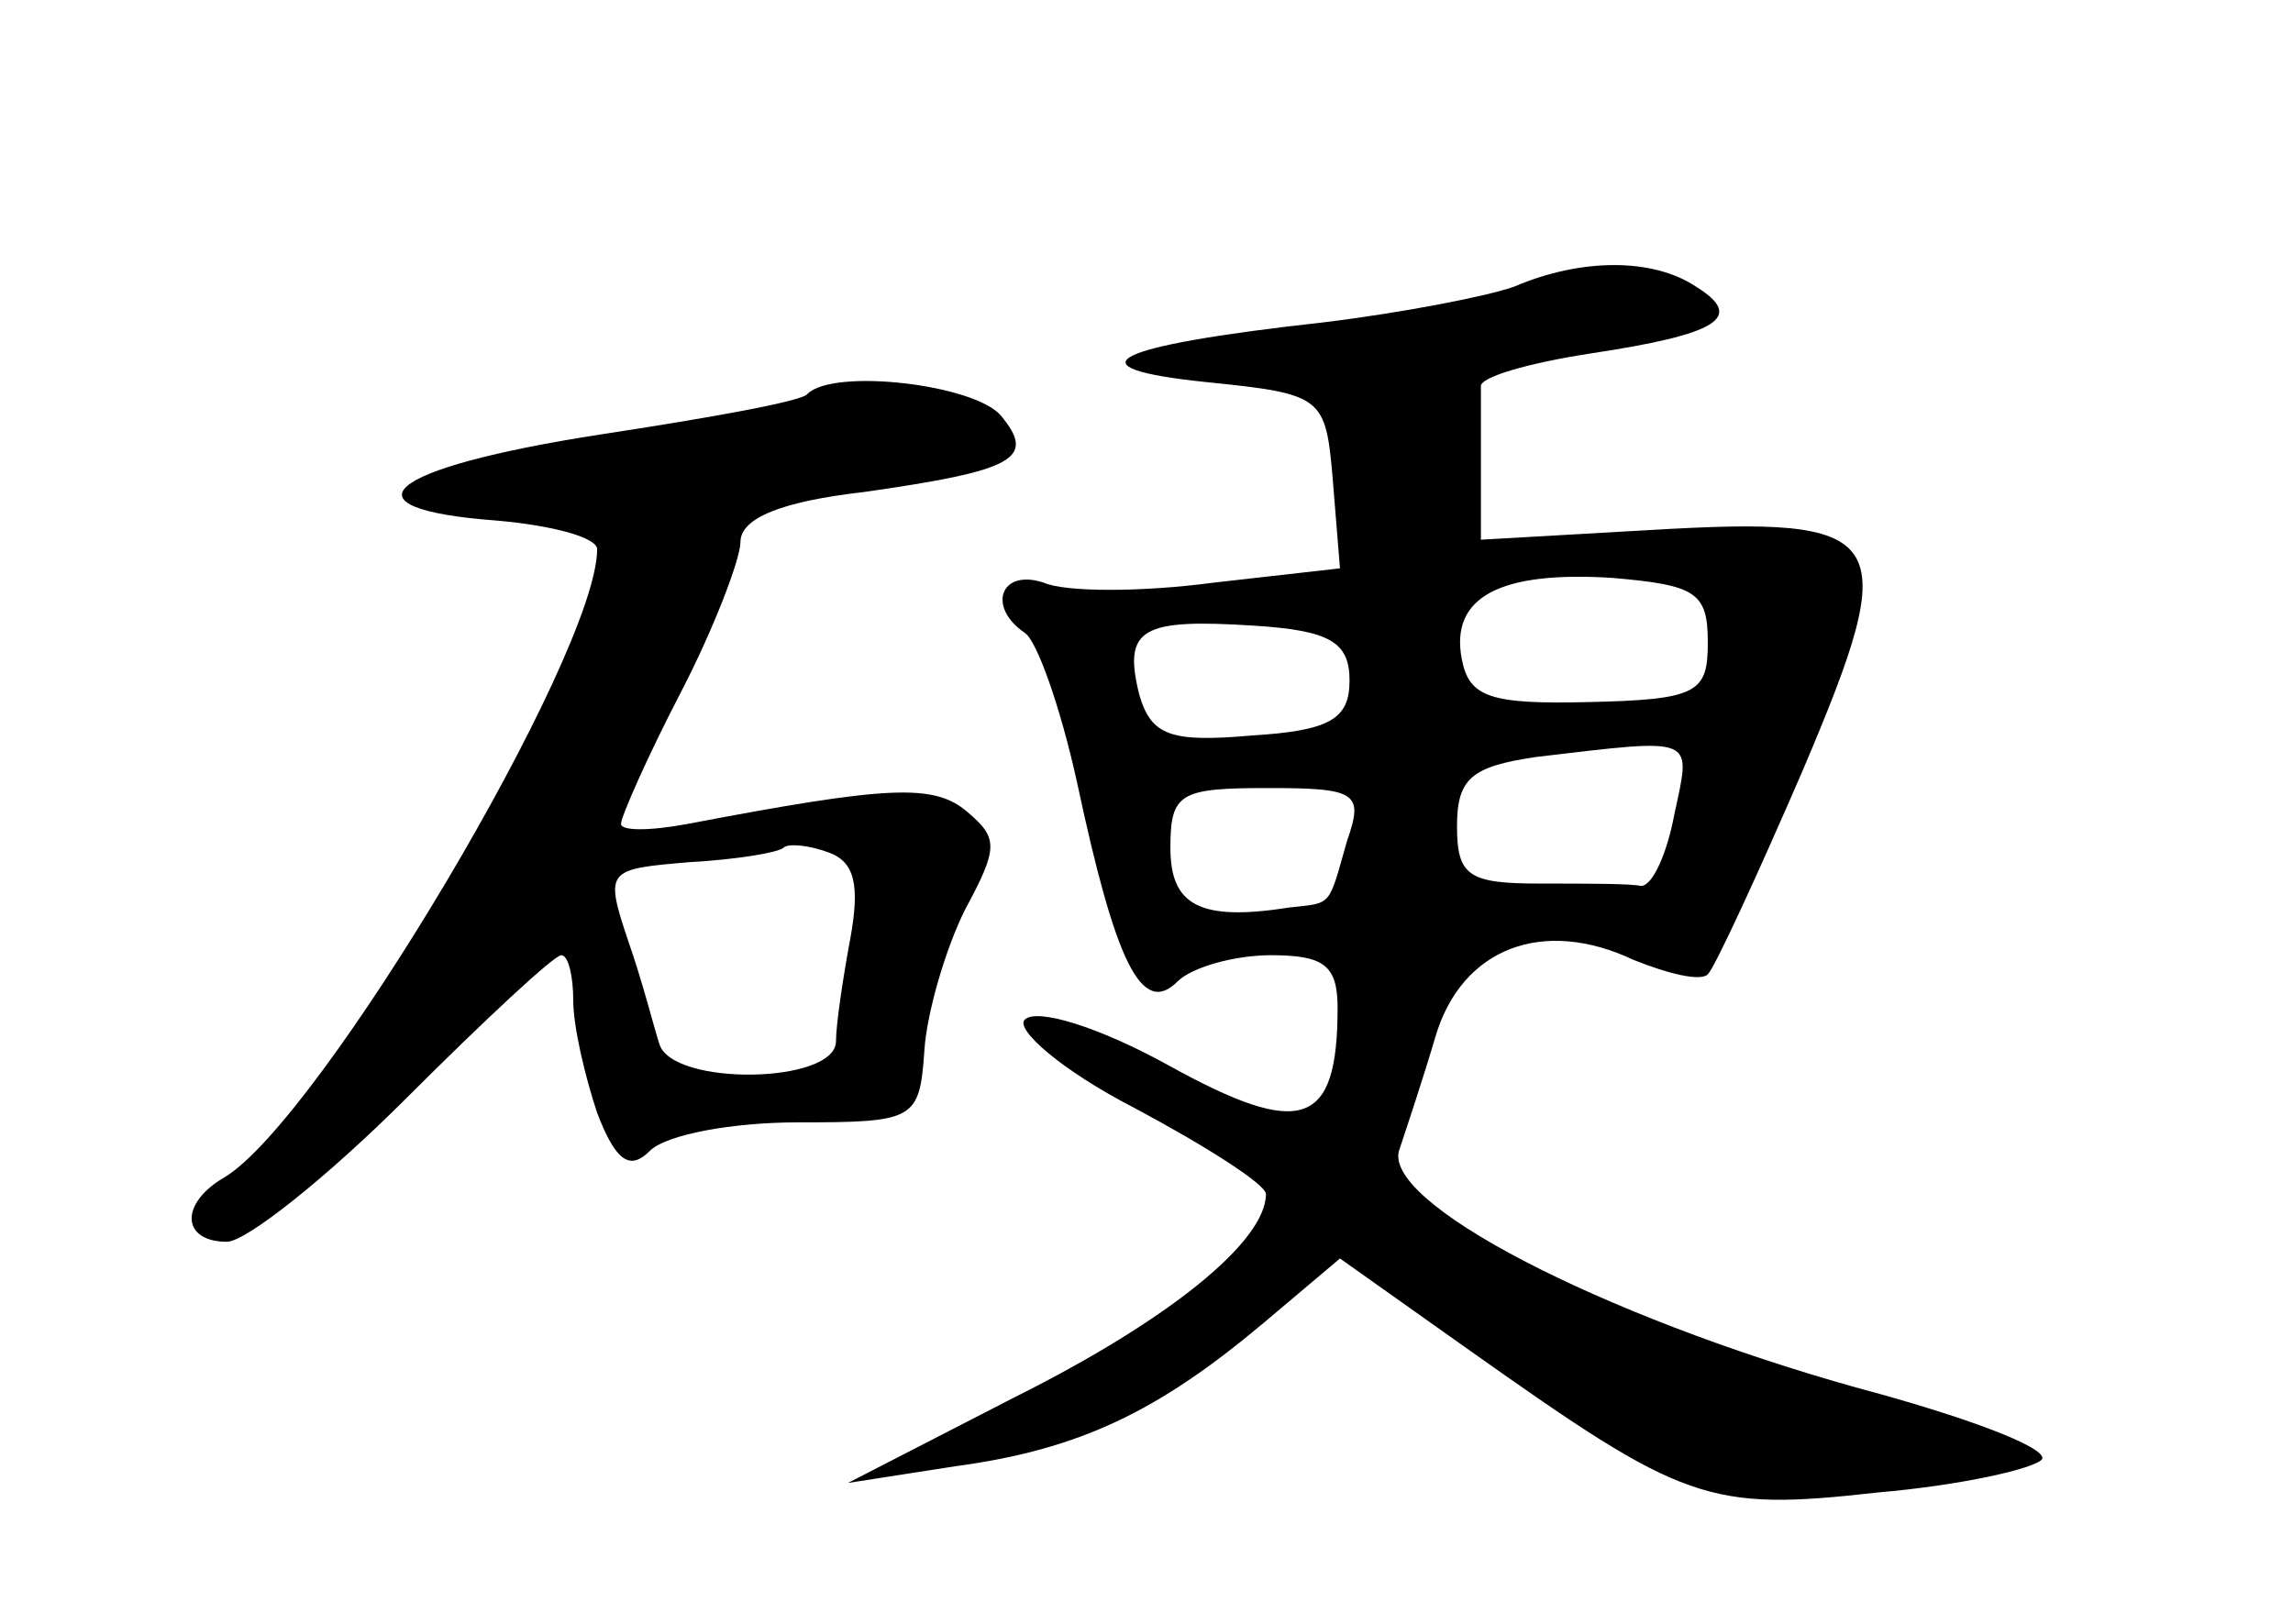 <?xml version="1.0" standalone="no"?>
<!DOCTYPE svg PUBLIC "-//W3C//DTD SVG 20010904//EN"
 "http://www.w3.org/TR/2001/REC-SVG-20010904/DTD/svg10.dtd">
<svg version="1.0" xmlns="http://www.w3.org/2000/svg"
 width="96pt" height="68pt" viewBox="0 0 96 68"
 preserveAspectRatio="xMidYMid meet">
<g transform="translate(0,68) scale(0.1,-0.1)"
fill="#000000" stroke="none">
<path d="M634 560 c-11 -4 -47 -11 -80 -15 -90 -10 -107 -19 -49 -25 49 -5 50
-6 53 -41 l3 -37 -53 -6 c-30 -4 -62 -4 -71 0 -18 6 -24 -10 -8 -21 5 -3 15
-31 22 -63 16 -75 27 -98 42 -83 6 6 24 11 39 11 22 0 28 -4 28 -22 0 -50 -15
-55 -71 -24 -29 16 -55 24 -60 19 -4 -4 15 -21 46 -37 30 -16 55 -32 55 -36 0
-20 -41 -53 -105 -85 l-70 -36 45 7 c52 7 85 23 129 60 l32 27 55 -39 c89 -63
99 -67 170 -59 35 3 66 10 69 14 2 5 -33 18 -78 30 -107 30 -200 78 -191 100
3 9 10 30 15 47 11 37 45 50 83 32 15 -6 28 -9 31 -6 3 3 21 42 40 86 42 99
37 106 -65 100 l-70 -4 0 28 c0 15 0 31 0 36 -1 4 20 10 46 14 53 8 65 15 44
28 -18 12 -48 12 -76 0z m81 -149 c0 -21 -4 -24 -50 -25 -41 -1 -50 2 -53 18
-5 26 16 37 63 34 35 -3 40 -6 40 -27z m-150 -16 c0 -16 -8 -21 -41 -23 -34
-3 -42 0 -47 17 -7 28 1 32 48 29 32 -2 40 -7 40 -23z m136 -56 c-3 -16 -9
-30 -14 -30 -4 1 -23 1 -42 1 -30 0 -35 3 -35 24 0 20 6 25 33 29 68 8 65 9
58 -24z m-137 -11 c-8 -28 -6 -26 -24 -28 -38 -6 -50 1 -50 25 0 23 4 25 41
25 37 0 40 -2 33 -22z"/>
<path d="M338 515 c-2 -3 -41 -10 -87 -17 -90 -14 -110 -31 -43 -36 23 -2 42
-7 42 -12 0 -44 -116 -239 -156 -263 -19 -11 -18 -27 1 -27 8 0 42 27 75 60
33 33 62 60 65 60 3 0 5 -9 5 -19 0 -11 5 -32 10 -47 8 -21 14 -24 22 -16 7 7
35 12 62 12 49 0 51 1 53 30 1 16 9 43 17 59 14 26 14 30 1 41 -14 12 -33 11
-117 -5 -16 -3 -28 -3 -28 0 0 3 11 28 25 55 14 27 25 56 25 63 0 10 17 17 52
21 63 9 72 14 57 32 -11 13 -70 20 -81 9z m18 -228 c-3 -16 -6 -36 -6 -43 0
-18 -69 -19 -74 -1 -2 6 -7 26 -13 43 -10 30 -9 30 26 33 19 1 37 4 39 6 2 2
11 1 19 -2 11 -4 13 -14 9 -36z"/>
</g>
</svg>
